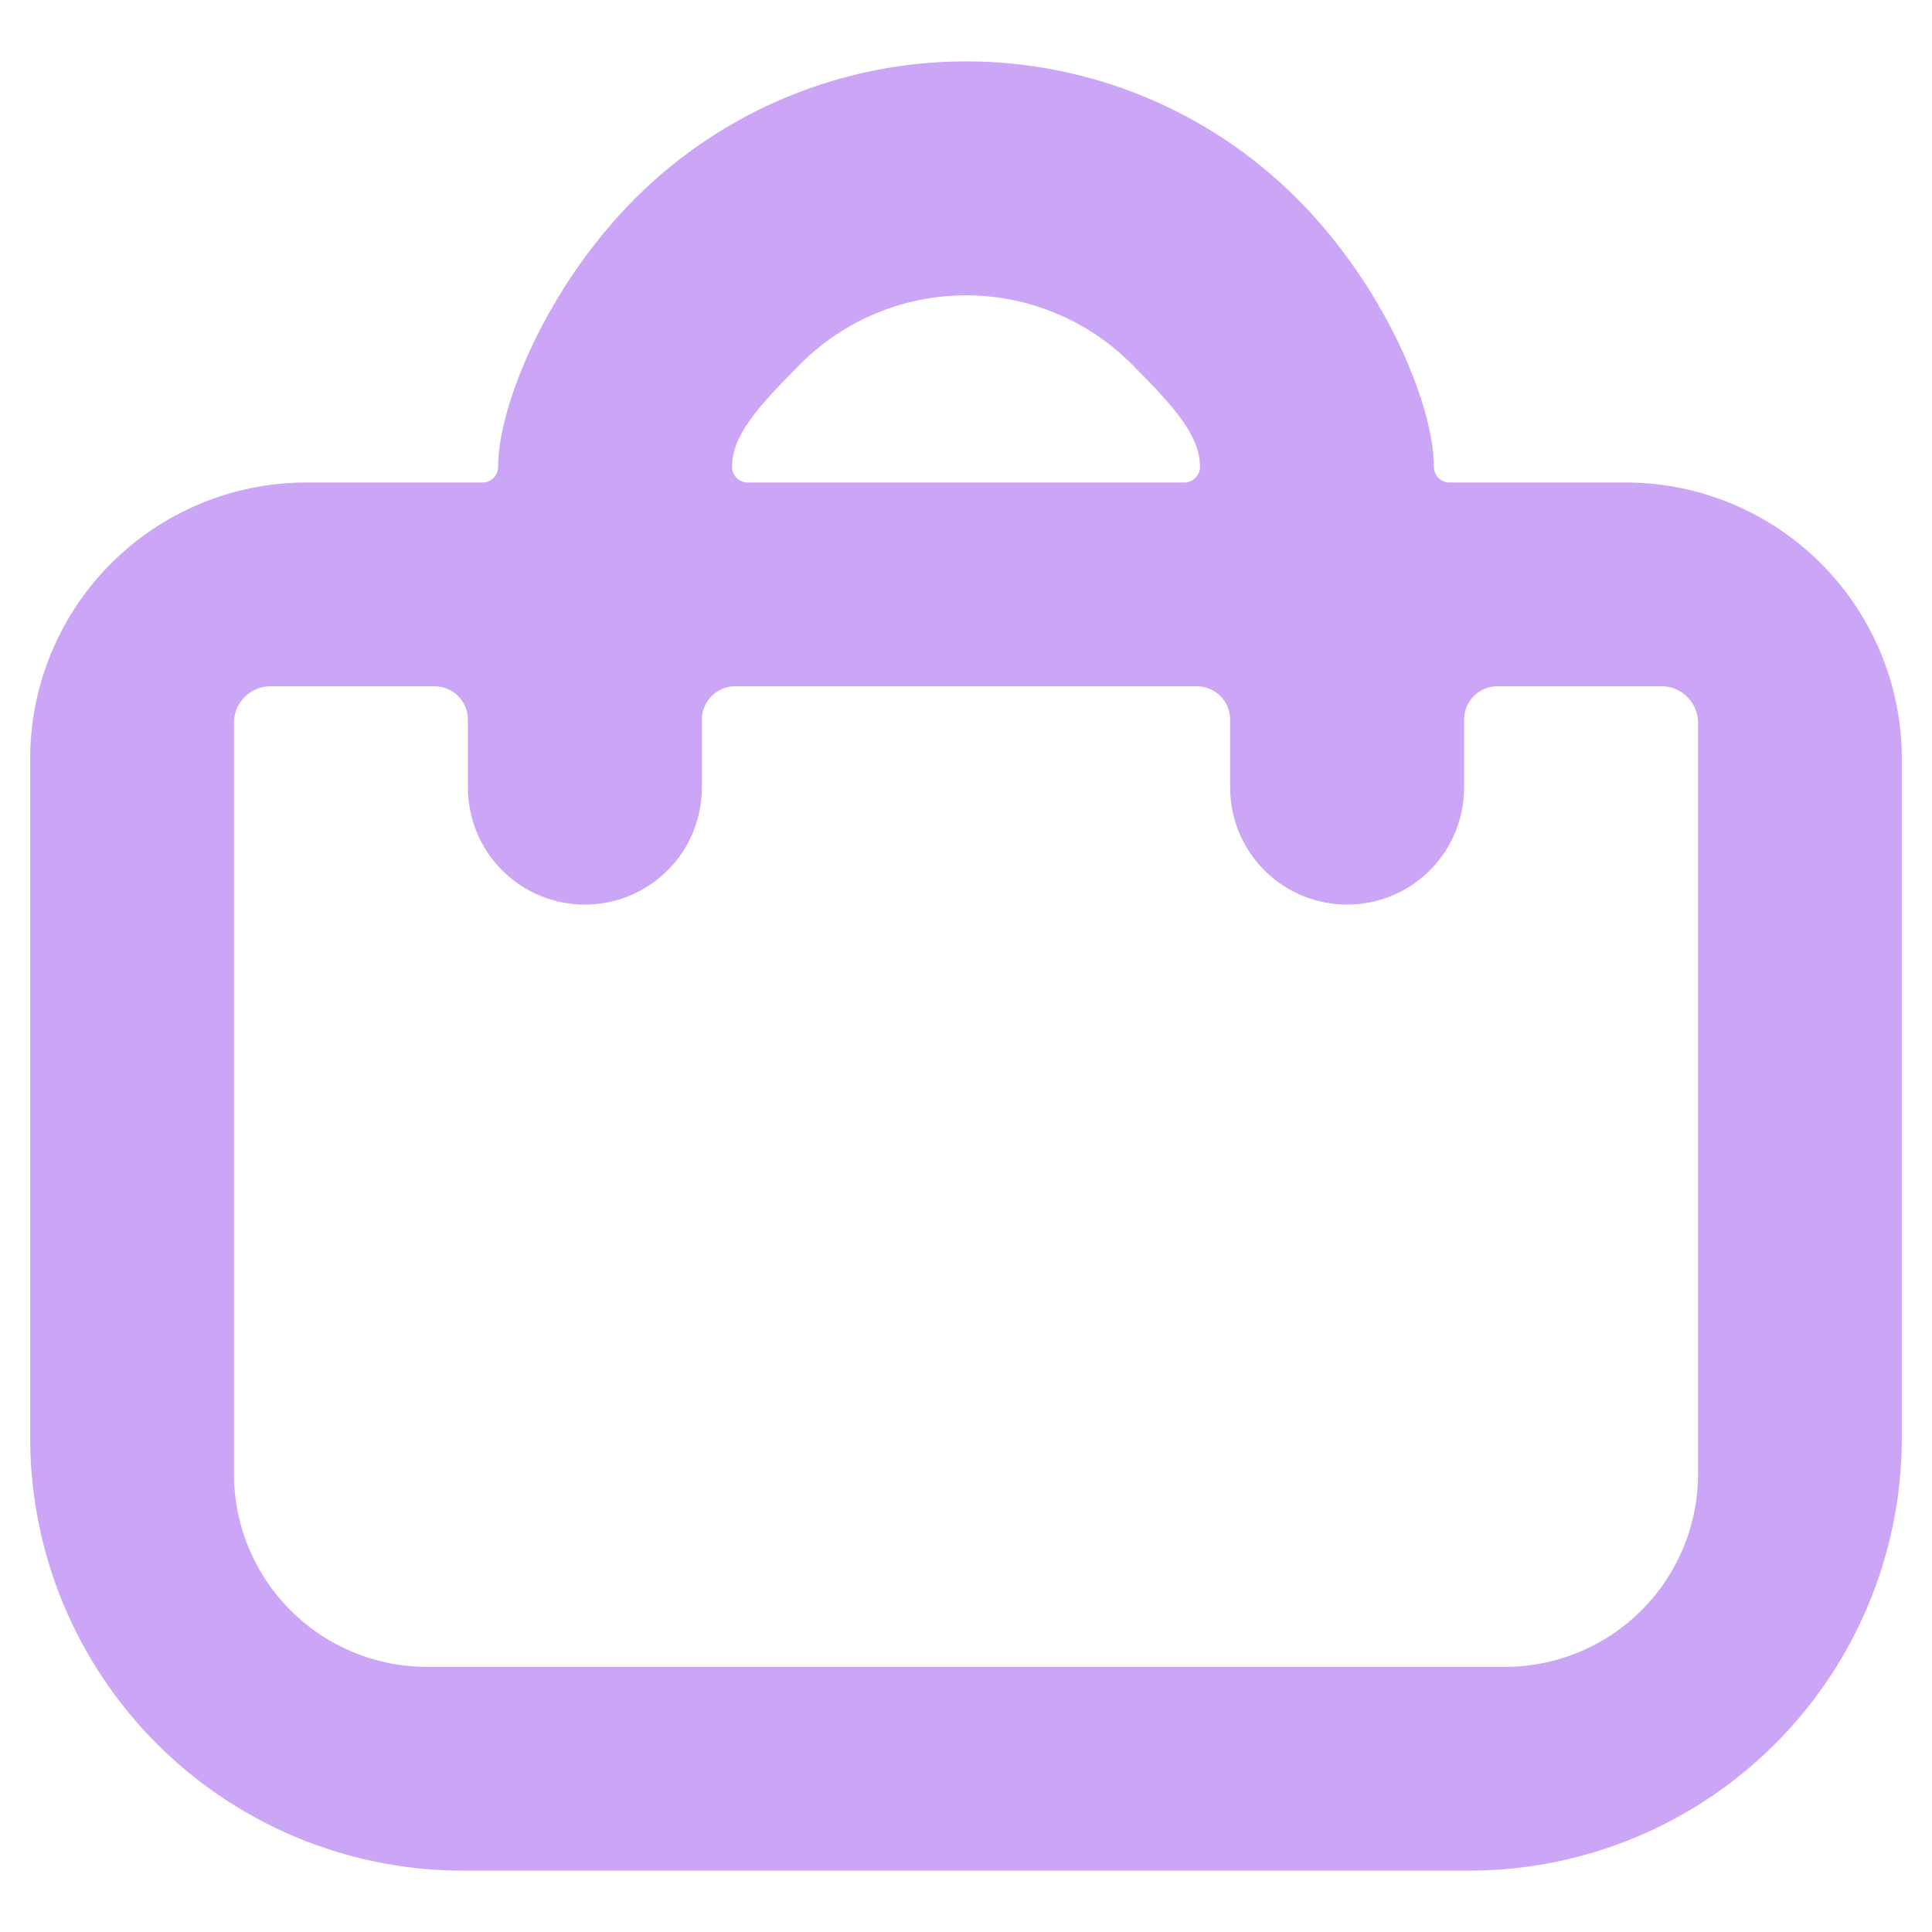 <svg width="64" height="64" viewBox="0 0 64 64" fill="none" xmlns="http://www.w3.org/2000/svg">
<path d="M53.958 15.983H48.017C47.731 15.983 47.5 15.752 47.5 15.466C47.5 13.422 45.867 9.48 42.96 6.573C40.053 3.666 36.111 2.033 32 2.033C27.889 2.033 23.947 3.666 21.04 6.573C18.133 9.48 16.5 13.422 16.5 15.466C16.5 15.752 16.269 15.983 15.983 15.983H10.042C7.653 16.012 5.37 16.974 3.68 18.663C1.991 20.353 1.029 22.636 1 25.025V47.758C1.033 51.516 2.541 55.111 5.198 57.769C7.856 60.426 11.45 61.934 15.208 61.967H48.792C52.55 61.934 56.145 60.426 58.802 57.769C61.459 55.111 62.967 51.516 63 47.758V25.025C62.971 22.636 62.009 20.353 60.32 18.663C58.63 16.974 56.347 16.012 53.958 15.983ZM24.25 15.466C24.25 14.444 25.067 13.507 26.52 12.053C27.973 10.6 29.945 9.783 32 9.783C34.055 9.783 36.027 10.6 37.48 12.053C38.934 13.507 39.75 14.444 39.75 15.466C39.75 15.752 39.519 15.983 39.233 15.983H24.767C24.481 15.983 24.25 15.752 24.25 15.466ZM56.25 48.758C56.258 49.609 56.097 50.452 55.775 51.239C55.454 52.027 54.978 52.742 54.377 53.343C53.776 53.945 53.06 54.42 52.273 54.742C51.486 55.063 50.642 55.225 49.792 55.217H14.208C13.358 55.225 12.514 55.063 11.727 54.742C10.94 54.42 10.224 53.945 9.623 53.343C9.022 52.742 8.546 52.027 8.225 51.239C7.903 50.452 7.742 49.609 7.75 48.758V24.025C7.739 23.852 7.766 23.68 7.827 23.518C7.888 23.357 7.983 23.21 8.105 23.088C8.227 22.966 8.374 22.871 8.535 22.81C8.697 22.749 8.869 22.723 9.042 22.733H14.393C15.004 22.733 15.5 23.229 15.5 23.84V26.091C15.5 27.119 15.908 28.105 16.635 28.832C17.362 29.558 18.347 29.966 19.375 29.966C20.403 29.966 21.388 29.558 22.115 28.832C22.842 28.105 23.25 27.119 23.25 26.091V23.84C23.25 23.229 23.746 22.733 24.357 22.733H39.643C40.254 22.733 40.75 23.229 40.75 23.84V26.091C40.75 27.119 41.158 28.105 41.885 28.832C42.612 29.558 43.597 29.966 44.625 29.966C45.653 29.966 46.638 29.558 47.365 28.832C48.092 28.105 48.5 27.119 48.5 26.091V23.84C48.5 23.229 48.996 22.733 49.607 22.733H54.958C55.131 22.723 55.303 22.749 55.465 22.81C55.626 22.871 55.773 22.966 55.895 23.088C56.017 23.21 56.112 23.357 56.173 23.518C56.234 23.68 56.261 23.852 56.25 24.025V48.758Z" fill="url(#paint0_linear_1013_865)"/>
<defs>
<linearGradient id="paint0_linear_1013_865" x1="32" y1="61.967" x2="32" y2="-0.033" gradientUnits="userSpaceOnUse">
<stop stop-color="#cba6f7"/>
<stop offset="1" stop-color="#cba6f7"/>
</linearGradient>
</defs>
</svg>
